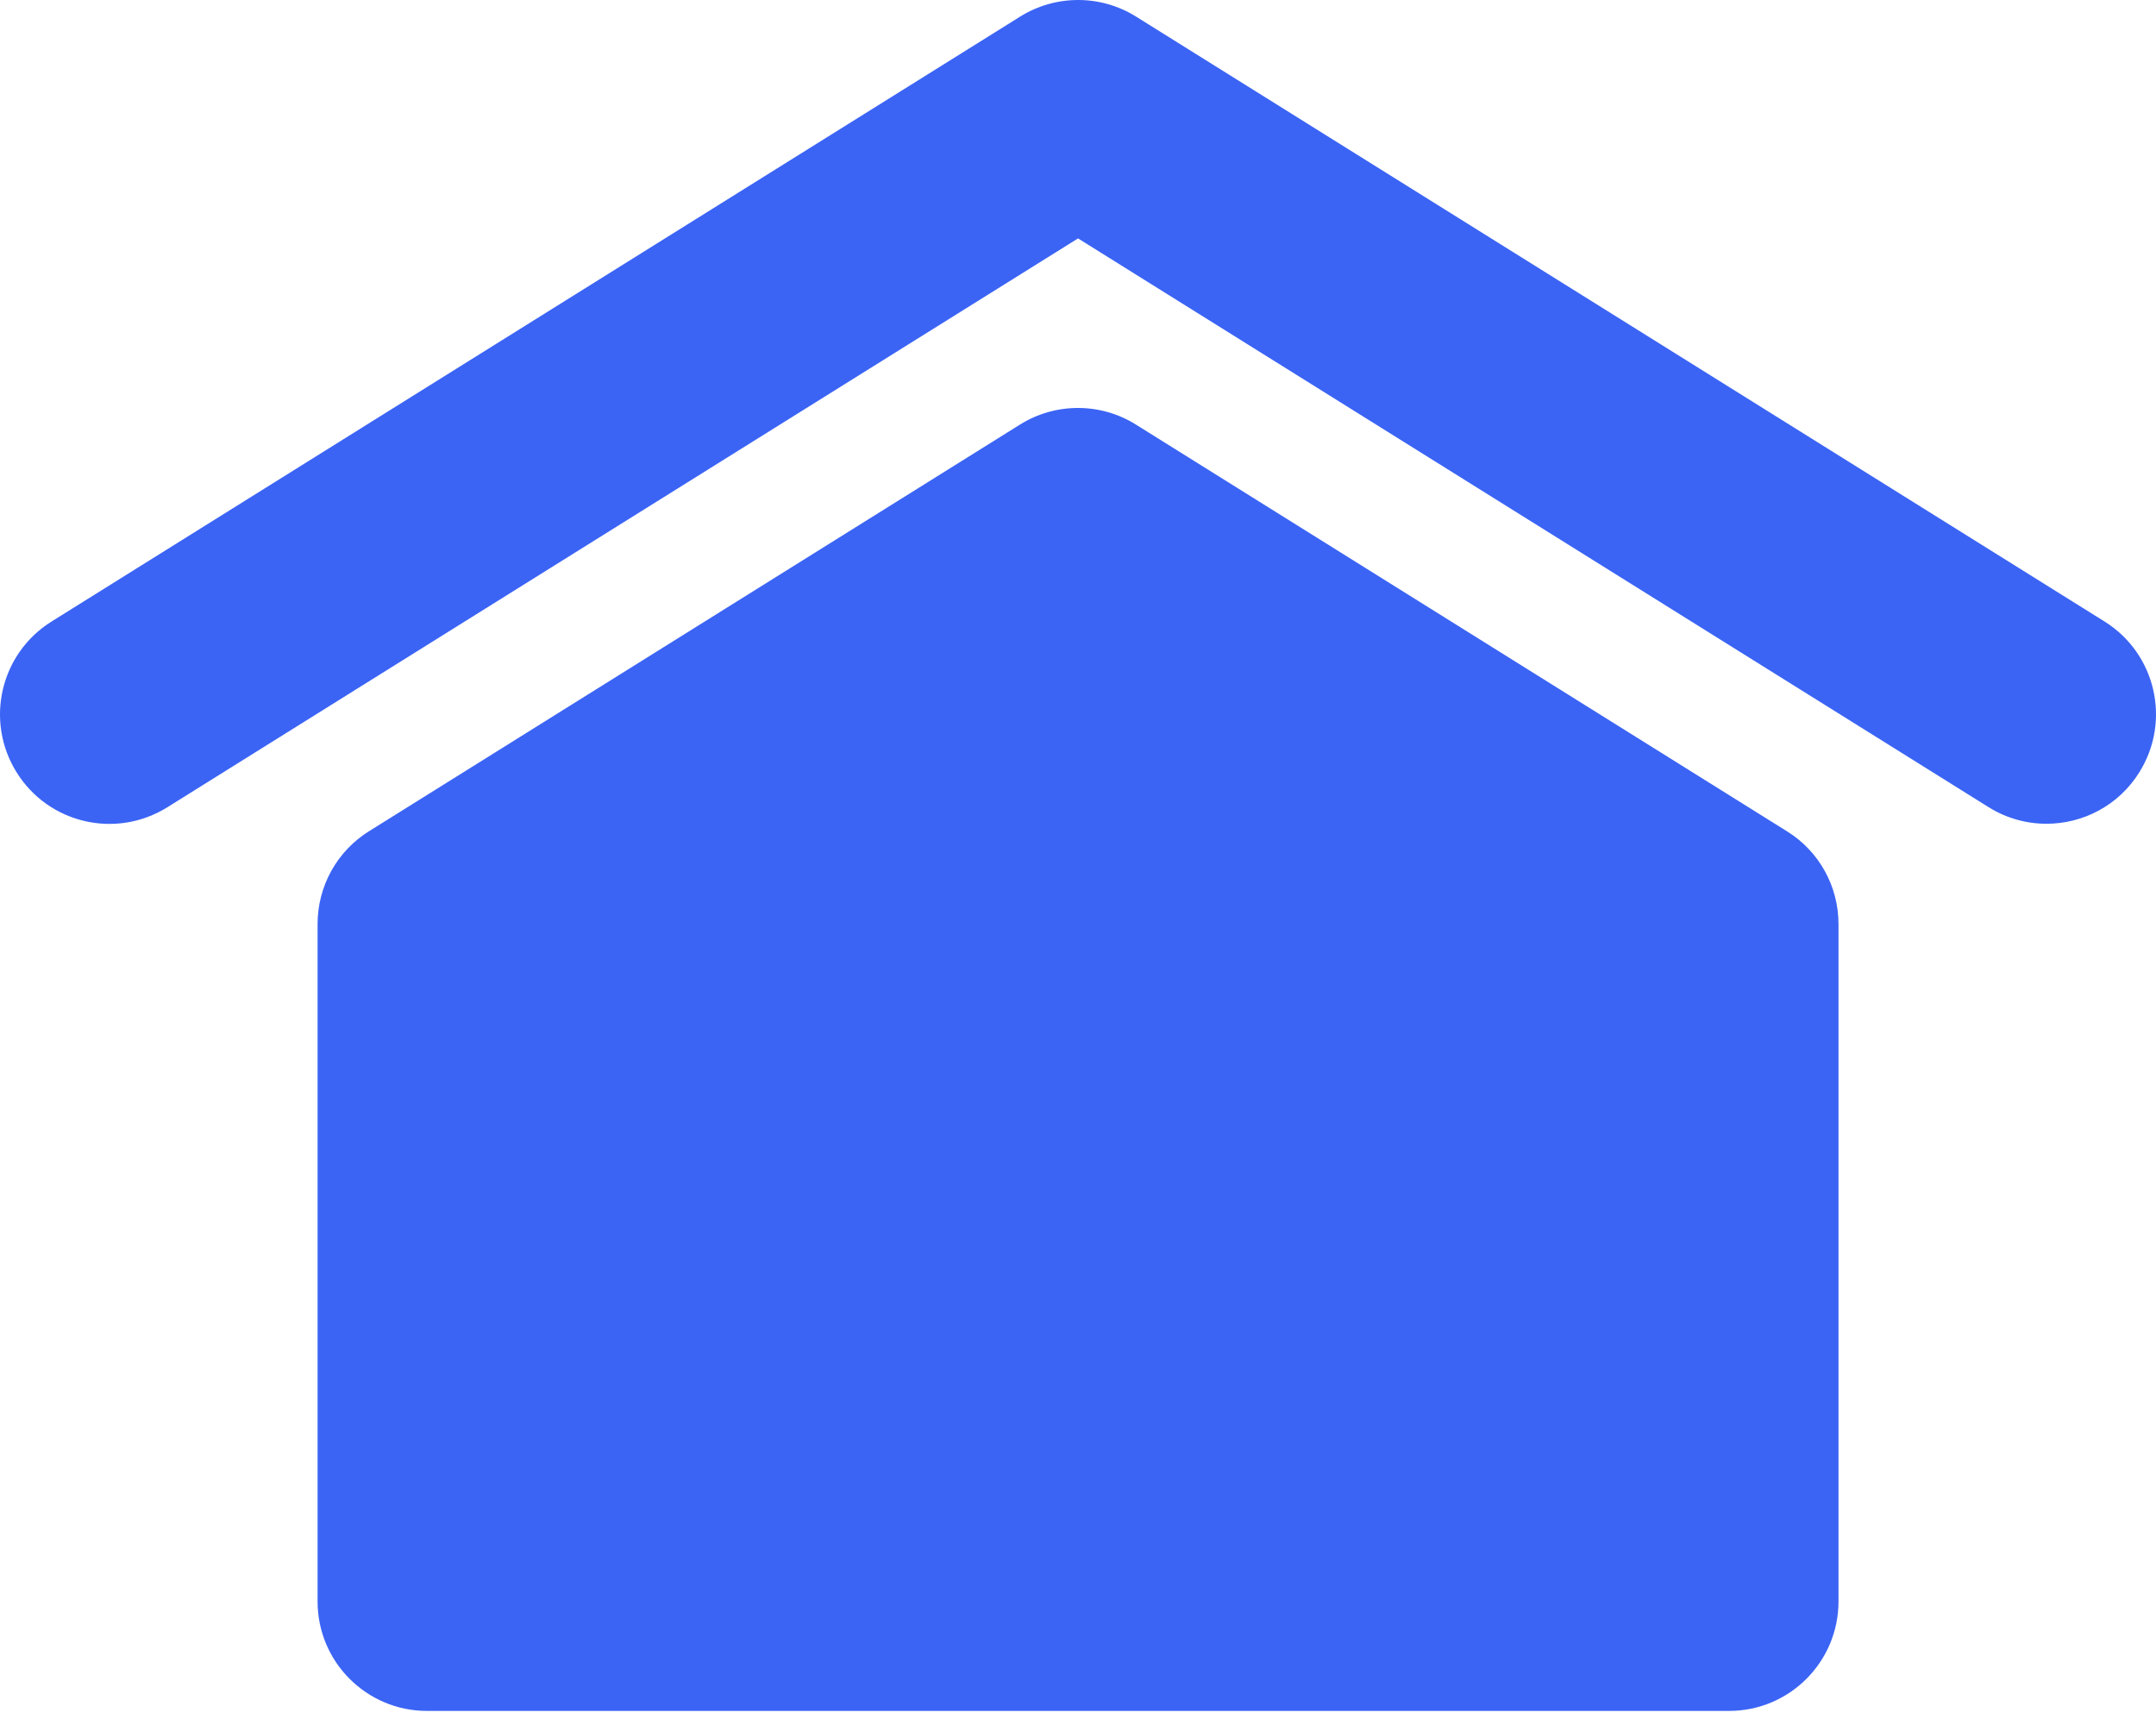<svg width="60" height="48" viewBox="0 0 60 48" fill="none" xmlns="http://www.w3.org/2000/svg">
<path d="M51.164 25.711V44.563C51.164 46.244 49.8 47.608 48.119 47.608H11.882C10.202 47.608 8.838 46.244 8.838 44.563V25.711C8.838 24.661 9.378 23.684 10.269 23.13L28.386 11.814C29.372 11.198 30.626 11.198 31.611 11.814L49.728 23.13C50.622 23.684 51.164 24.659 51.164 25.711ZM58.571 17.296L31.616 0.462C30.629 -0.154 29.377 -0.154 28.39 0.462L1.432 17.296C0.005 18.187 -0.427 20.065 0.462 21.491C1.351 22.919 3.226 23.355 4.657 22.463L30.001 6.634L55.341 22.46C55.843 22.773 56.399 22.922 56.953 22.922C57.968 22.922 58.959 22.416 59.536 21.49C60.428 20.062 59.995 18.187 58.571 17.296Z" fill="#3B64F5"/>
</svg>
